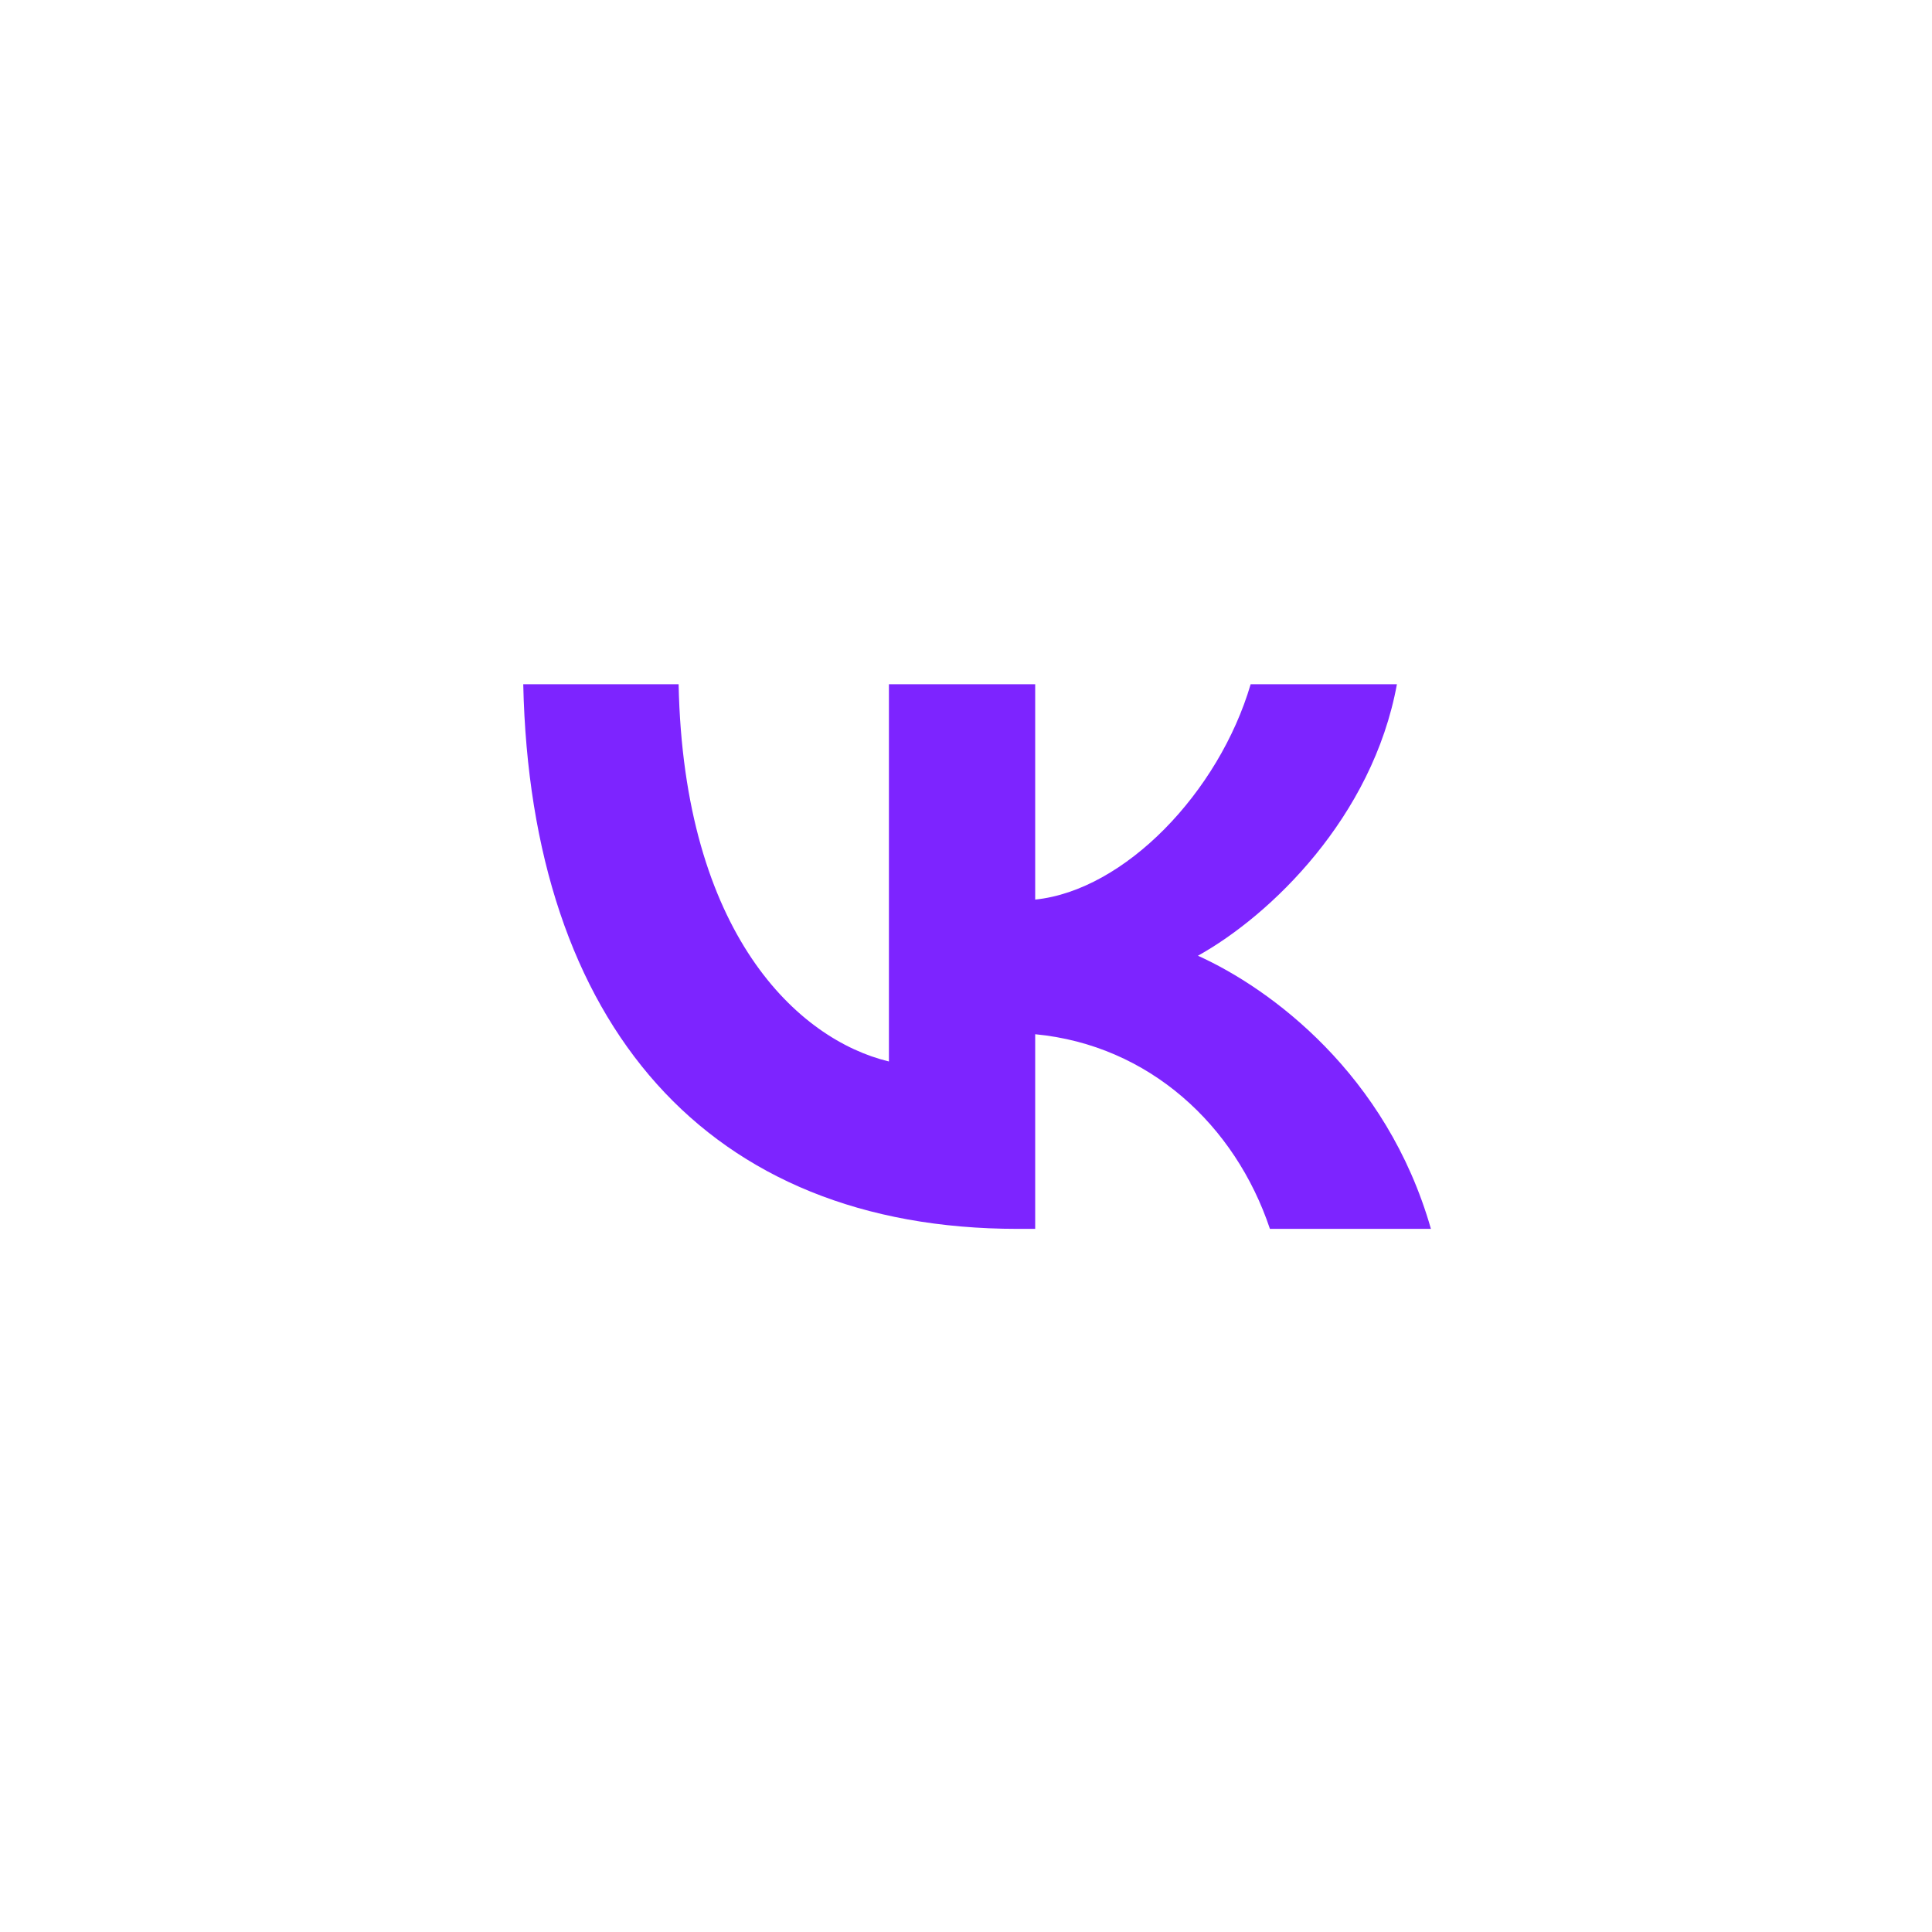 <svg width="48" height="48" viewBox="0 0 48 48" fill="none" xmlns="http://www.w3.org/2000/svg">
<path d="M25.283 30.531C17.578 30.531 13.183 25.452 13 17H16.86C16.986 23.203 19.831 25.831 22.085 26.372V17H25.719V22.35C27.945 22.12 30.283 19.682 31.072 17H34.706C34.1 20.305 31.565 22.743 29.762 23.745C31.565 24.558 34.452 26.684 35.551 30.531H31.551C30.691 27.957 28.55 25.966 25.719 25.695V30.531H25.283Z" fill="#7D24FF"/>
</svg>
